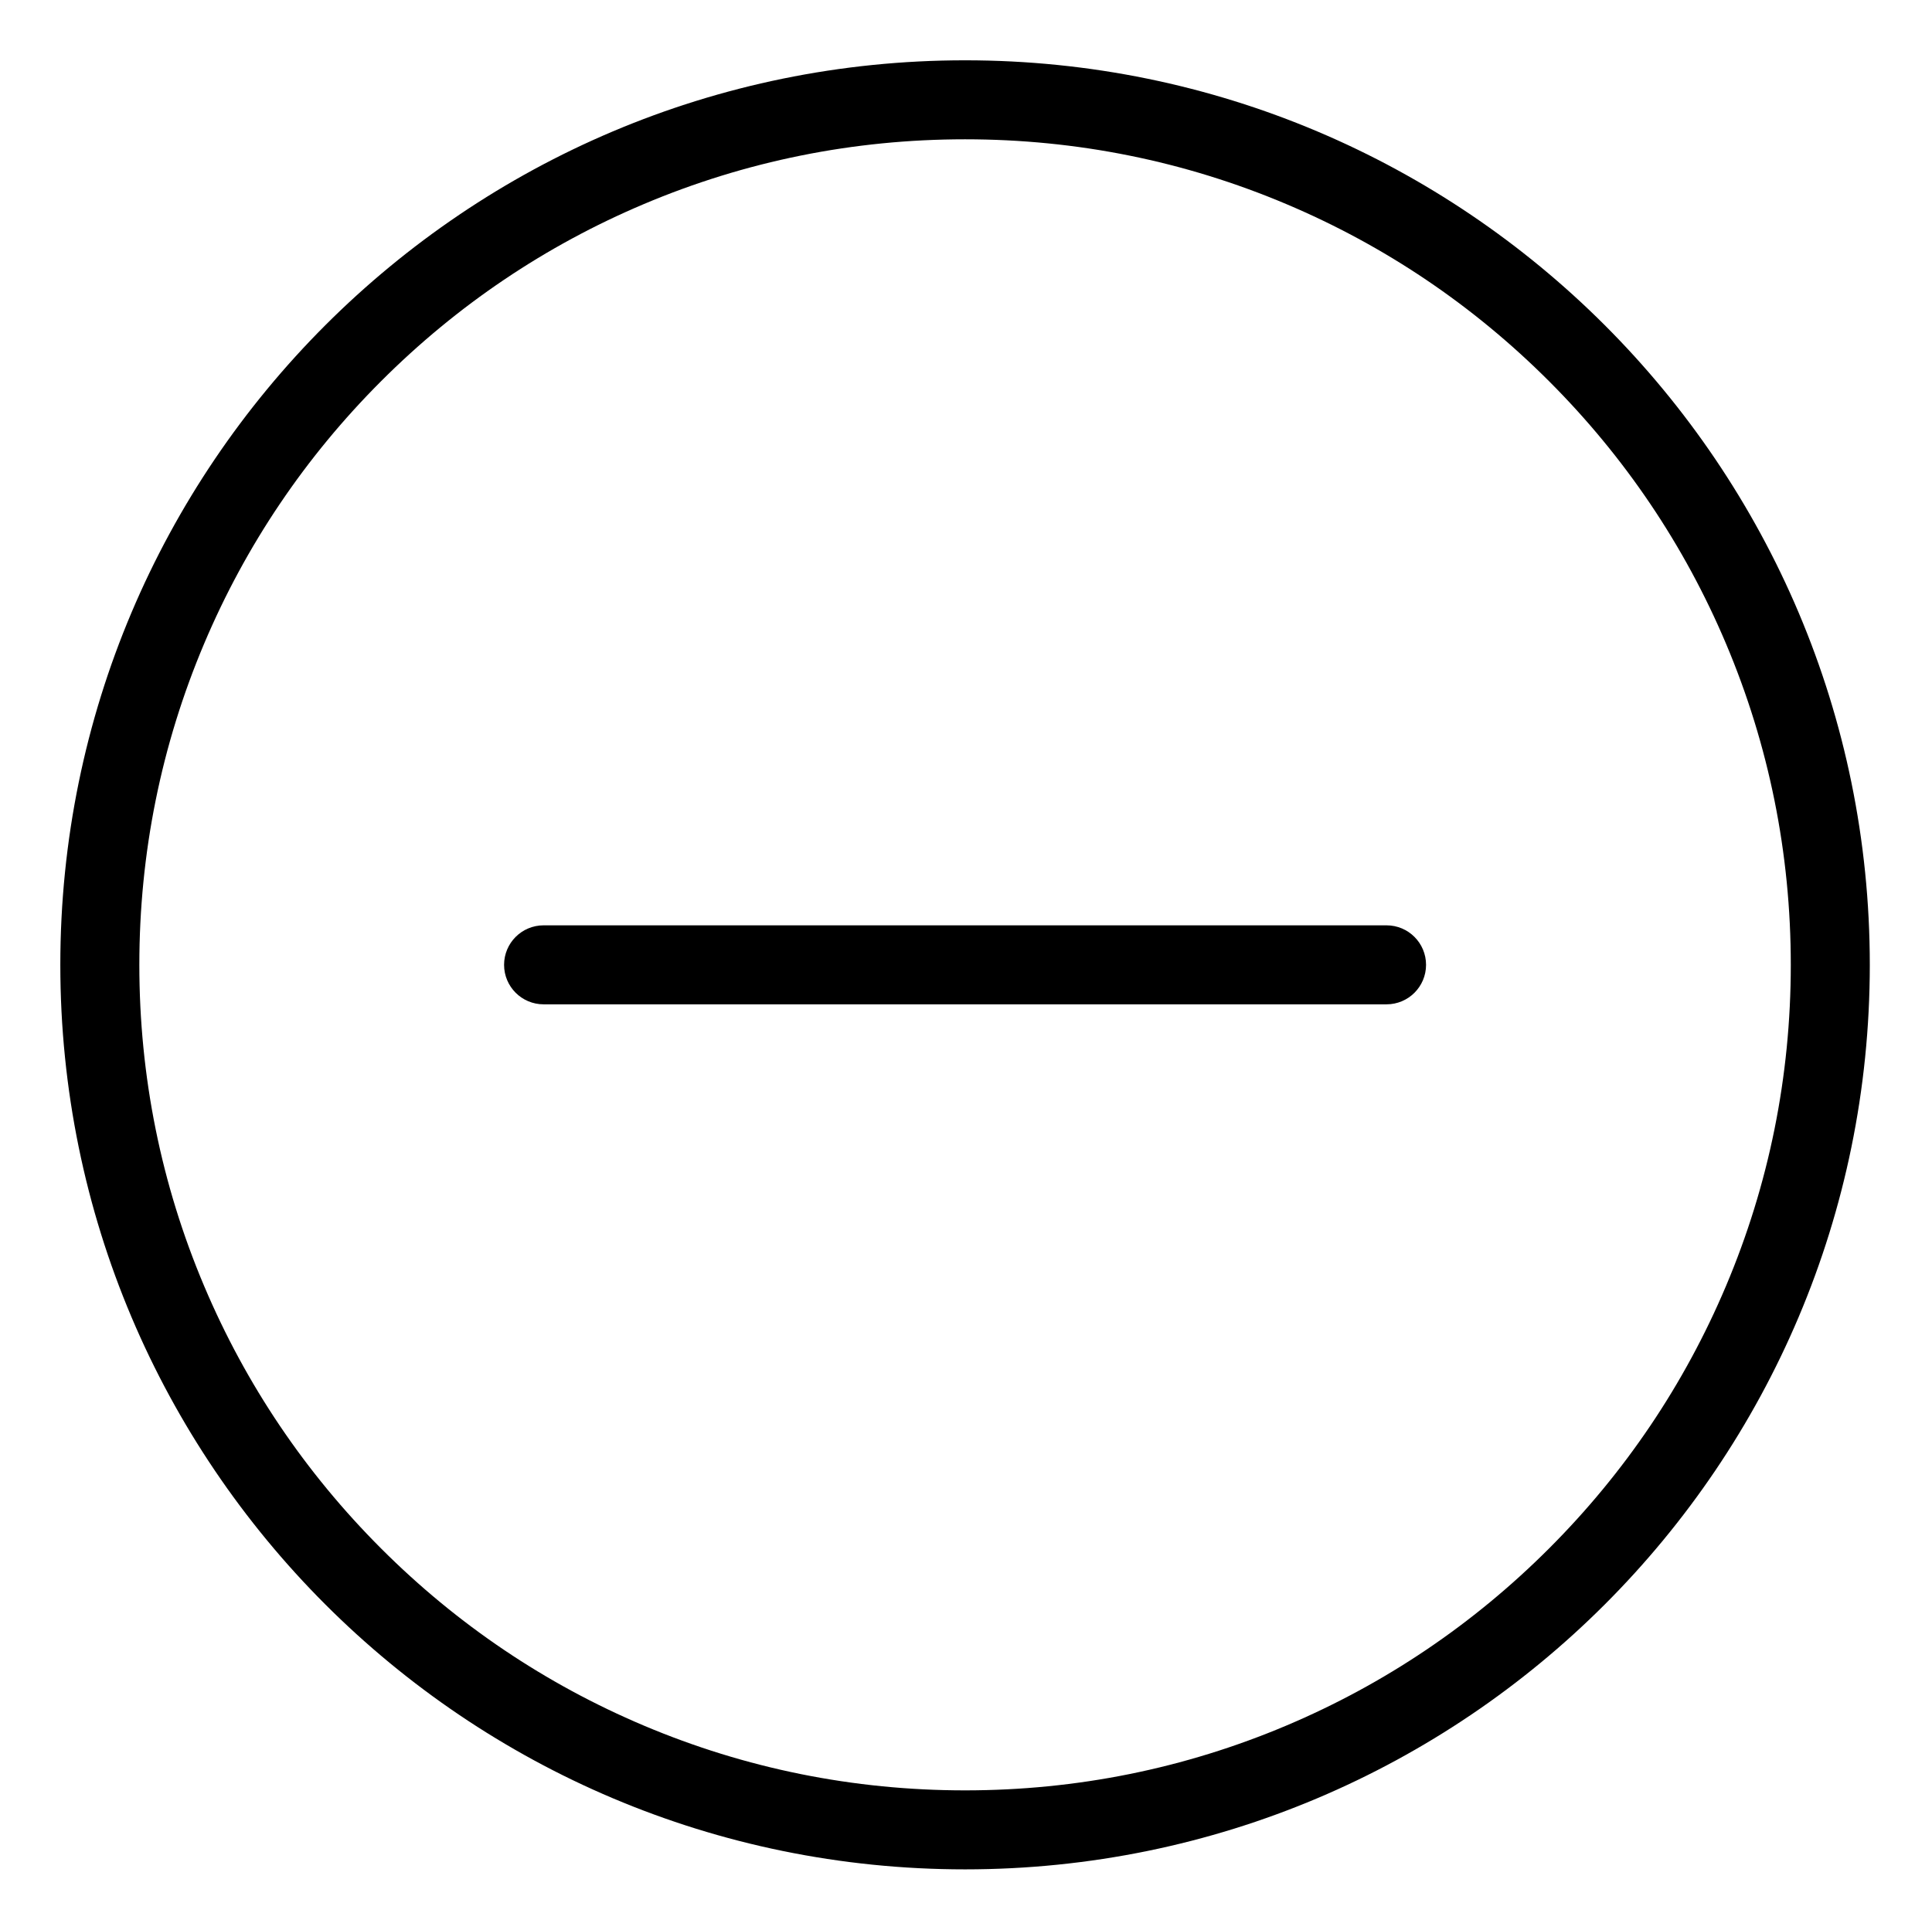 <?xml version="1.0" standalone="no"?><!DOCTYPE svg PUBLIC "-//W3C//DTD SVG 1.1//EN" "http://www.w3.org/Graphics/SVG/1.1/DTD/svg11.dtd"><svg t="1555859426730" class="icon" style="" viewBox="0 0 1025 1024" version="1.1" xmlns="http://www.w3.org/2000/svg" p-id="1748" xmlns:xlink="http://www.w3.org/1999/xlink" width="200.195" height="200"><defs><style type="text/css"></style></defs><path d="M512.003 32C246.906 32 32.003 246.903 32.003 512S246.906 992 512.003 992s479.998-214.903 479.998-480S777.1 32 512.003 32L512.003 32zM821.773 821.77c-40.246 40.246-87.1 71.839-139.261 93.901-53.982 22.833-111.349 34.41-170.507 34.41-59.159 0-116.525-11.578-170.509-34.41-52.161-22.062-99.015-53.654-139.261-93.901-40.246-40.246-71.839-87.1-93.901-139.263-22.833-53.982-34.41-111.349-34.41-170.507 0-59.159 11.578-116.525 34.41-170.507 22.062-52.161 53.654-99.015 93.901-139.263C242.481 161.983 289.336 130.391 341.496 108.329c53.982-22.833 111.349-34.409 170.507-34.409s116.525 11.576 170.507 34.409c52.161 22.062 99.015 53.654 139.263 93.901 40.246 40.246 71.838 87.1 93.901 139.263 22.833 53.982 34.409 111.349 34.409 170.507 0 59.159-11.578 116.525-34.409 170.507C893.613 734.67 862.021 781.524 821.773 821.77L821.773 821.77z" p-id="1749"></path><path d="M735.613 491.04L288.393 491.04c-11.576 0-20.96 9.384-20.96 20.96 0 11.576 9.384 20.96 20.96 20.96l447.22 0c11.576 0 20.96-9.384 20.96-20.96C756.574 500.424 747.189 491.04 735.613 491.04L735.613 491.04z" p-id="1750"></path></svg>